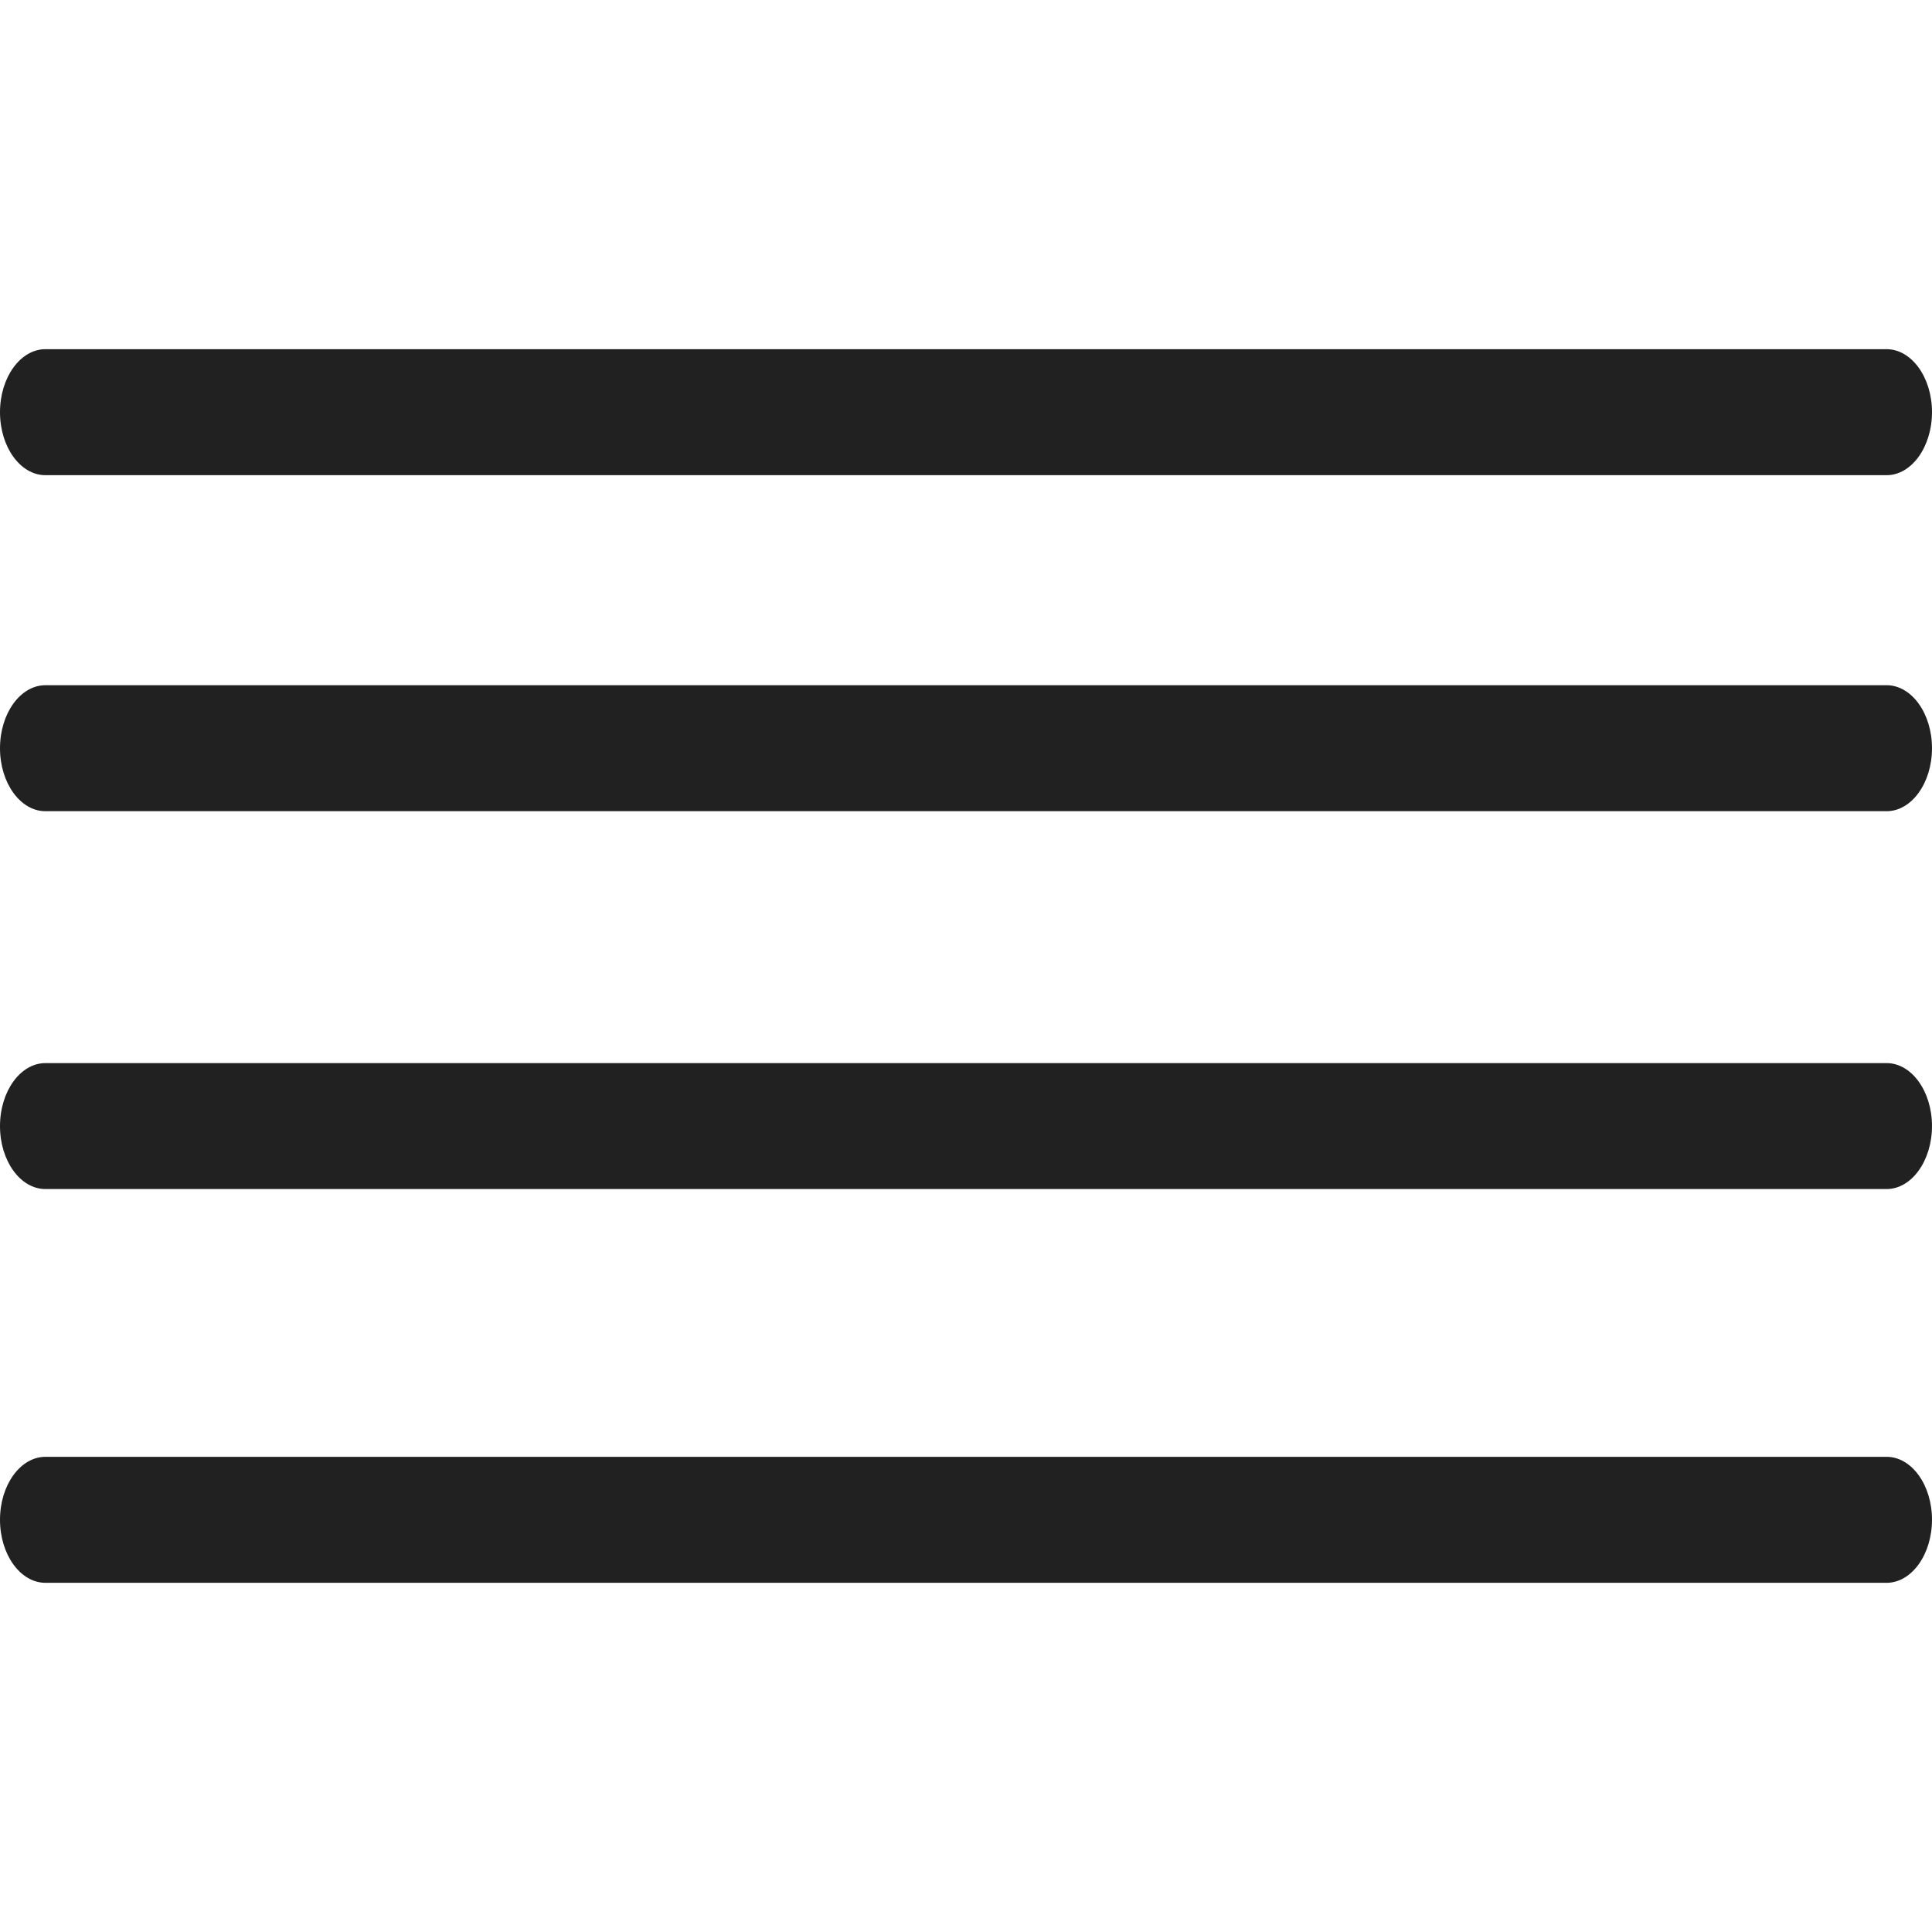 <?xml version="1.0" encoding="iso-8859-1"?>
<!-- Generator: Adobe Illustrator 18.1.1, SVG Export Plug-In . SVG Version: 6.00 Build 0)  -->
<svg xmlns="http://www.w3.org/2000/svg" xmlns:xlink="http://www.w3.org/1999/xlink" version="1.1" id="Capa_1" x="0px" y="0px" viewBox="0 0 215.004 215.004" style="enable-background:new 0 0 215.004 215.004;" xml:space="preserve" width="512px" height="512px">
<g>
	<path d="M209.95,76.254H5.06c-2.792,0-5.06,3.139-5.06,7.017c0,3.867,2.267,7.005,5.06,7.005h204.884   c2.787,0,5.06-3.139,5.06-7.005C215.004,79.386,212.731,76.254,209.95,76.254z" fill="#212121"/>
	<path d="M5.06,52.881h204.884c2.787,0,5.054-3.133,5.06-7.011c0-3.872-2.273-7.011-5.06-7.011H5.06   C2.267,38.859,0,42.004,0,45.87C0,49.749,2.267,52.881,5.06,52.881z" fill="#212121"/>
	<path d="M209.95,118.308H5.06c-2.792,0-5.06,3.139-5.06,7.011c0,3.872,2.267,7.005,5.06,7.005h204.884   c2.787,0,5.054-3.133,5.06-7.005C215.004,121.441,212.731,118.308,209.95,118.308z" fill="#212121"/>
	<path d="M209.95,162.123H5.06c-2.792,0-5.06,3.133-5.06,7.005c0,3.872,2.267,7.017,5.06,7.017h204.884   c2.787,0,5.054-3.139,5.06-7.017C215.004,165.249,212.731,162.123,209.95,162.123z" fill="#212121"/>
</g>
<g>
</g>
<g>
</g>
<g>
</g>
<g>
</g>
<g>
</g>
<g>
</g>
<g>
</g>
<g>
</g>
<g>
</g>
<g>
</g>
<g>
</g>
<g>
</g>
<g>
</g>
<g>
</g>
<g>
</g>
</svg>
